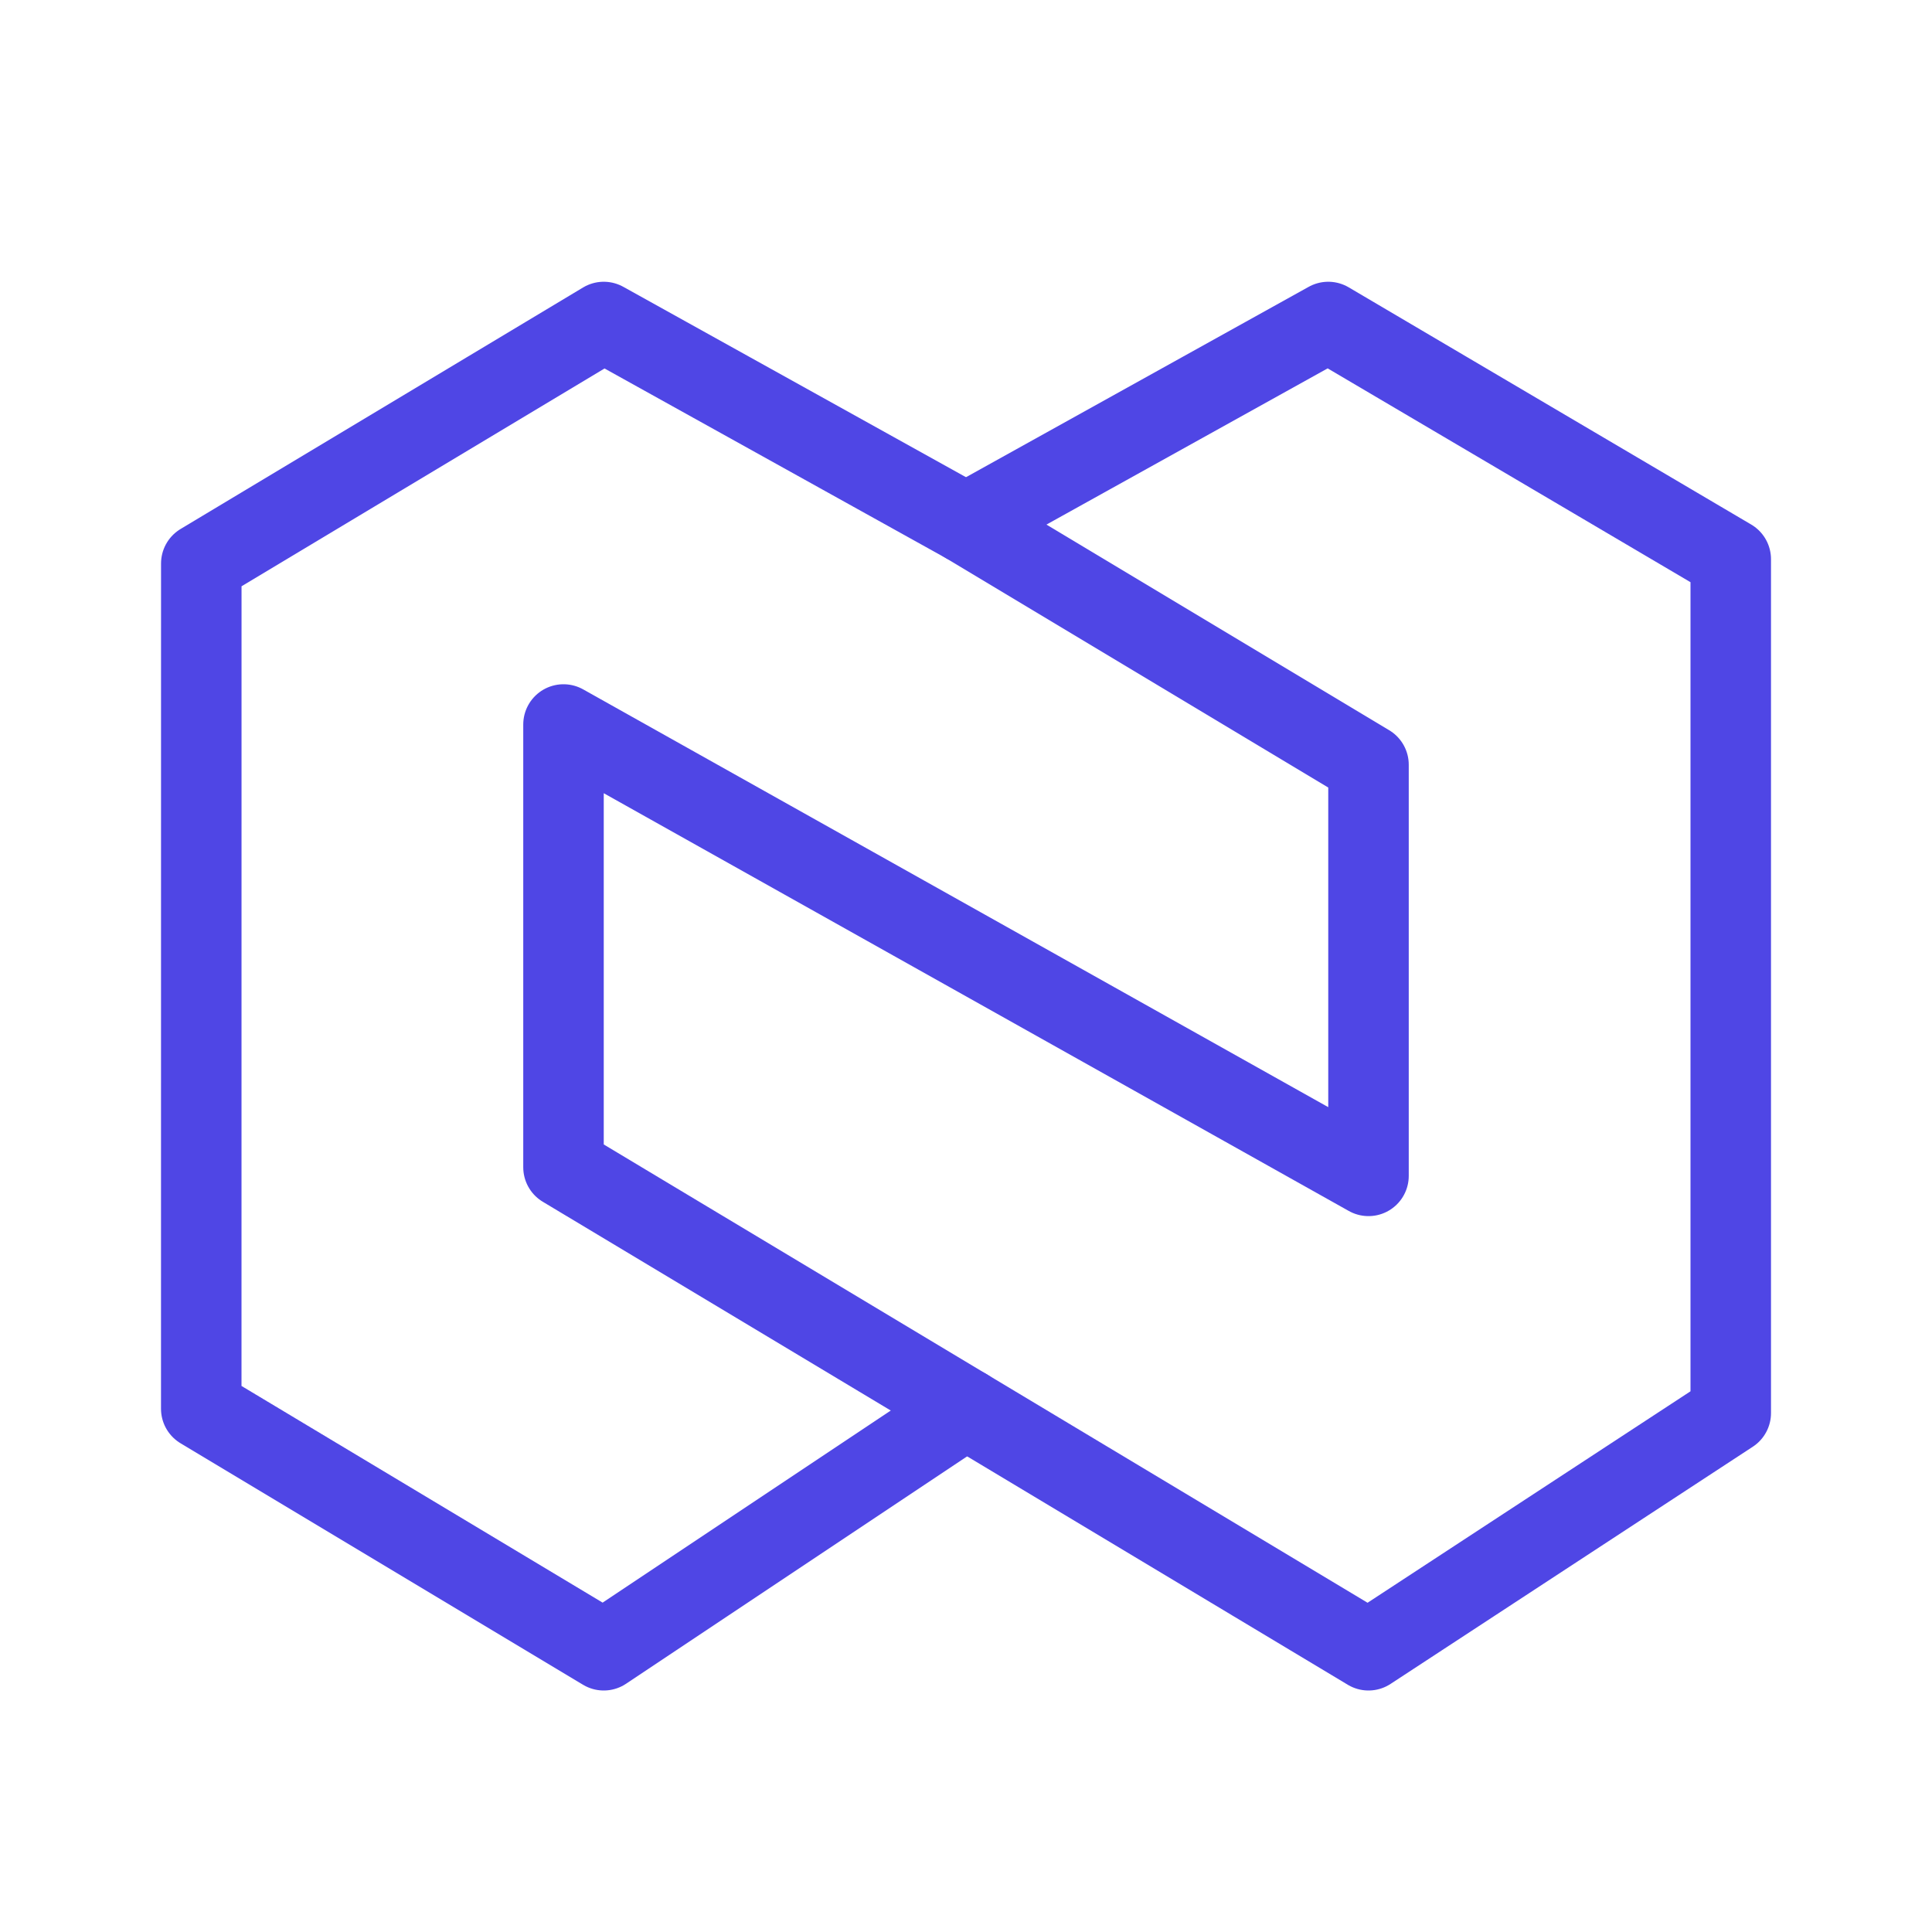 <?xml version="1.0" encoding="UTF-8"?>
<svg width="38" height="38" viewBox="0 0 48 48" fill="none" xmlns="http://www.w3.org/2000/svg">
  <path d="M33 8L24 13L34 19V29.214L14 18V29L34 41L43 35.107V13.893L33 8Z" stroke="#4f46e5" stroke-width="2"
        stroke-linecap="round" stroke-linejoin="round"/>
  <path d="M24 35L15 41L5 35L5.001 14L15 8L24 13" stroke="#4f46e5" stroke-width="2" stroke-linecap="round"
        stroke-linejoin="round"/>
</svg>
